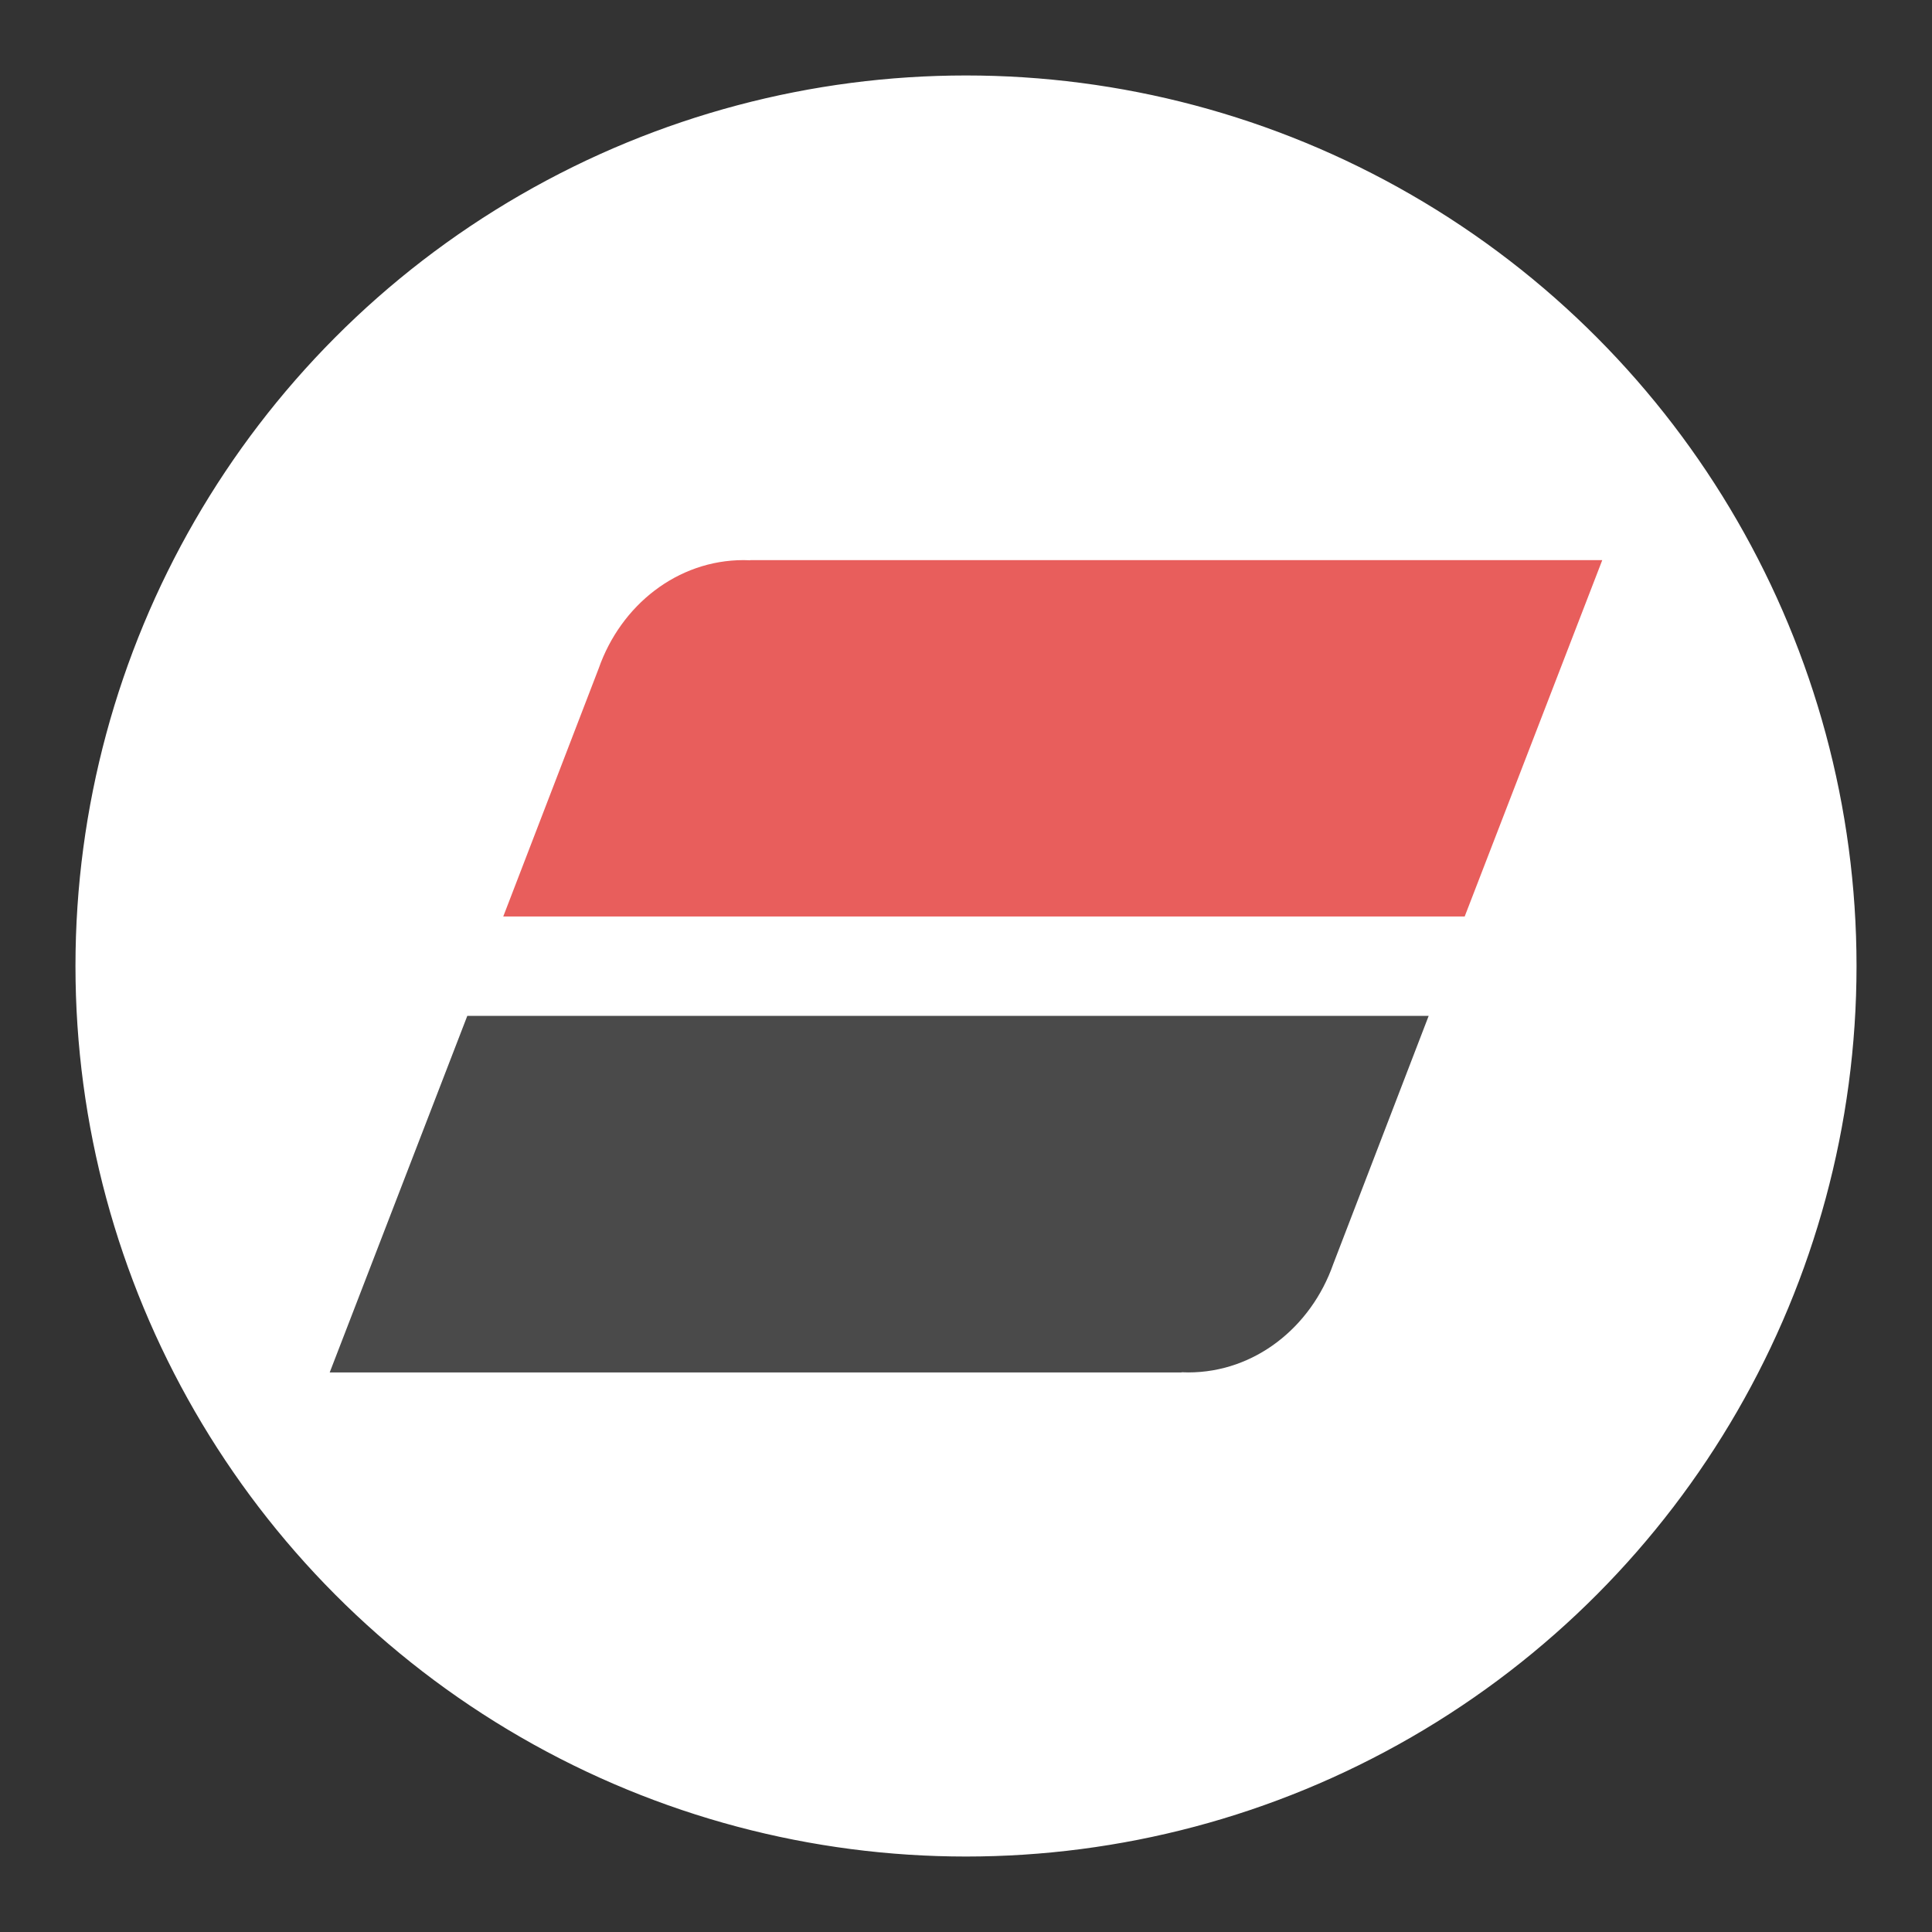 <svg xmlns="http://www.w3.org/2000/svg" xmlns:svg="http://www.w3.org/2000/svg" id="svg14" width="192" height="192" version="1.1" viewBox="0 0 192 192"><rect x="0" y="0" width="192" height="192" fill="#333333" stroke="none"/><defs id="defs18"><linearGradient id="SVGID_3_" x1="-3543.115" x2="-3738.738" y1="2839.111" y2="2891.894" gradientTransform="rotate(180,-1745.276,1520.168)" gradientUnits="userSpaceOnUse"><stop id="stop33" offset="0" style="stop-color:#004884"/><stop id="stop35" offset=".077" style="stop-color:#004c89"/><stop id="stop37" offset=".422" style="stop-color:#005b9b"/><stop id="stop39" offset=".739" style="stop-color:#0065a6"/><stop id="stop41" offset="1" style="stop-color:#0068aa"/></linearGradient><linearGradient id="SVGID_4_" x1="282.196" x2="86.572" y1="74.451" y2="127.234" gradientTransform="matrix(0.539,0,0,0.584,5.778,15.538)" gradientUnits="userSpaceOnUse"><stop id="stop48" offset="0" style="stop-color:#e40428"/><stop id="stop50" offset=".319" style="stop-color:#e10627"/><stop id="stop52" offset=".572" style="stop-color:#d80d23"/><stop id="stop54" offset=".802" style="stop-color:#c9141e"/><stop id="stop56" offset="1" style="stop-color:#b71918"/></linearGradient></defs><circle style="fill:#fff;fill-rule:evenodd;stroke:#fff;fill-opacity:1;stroke-opacity:1" id="circle4" cx="96" cy="96" r="88"/><g id="g46" transform="matrix(0.539,0,0,0.584,5.778,15.538)" style="fill:#4a4a4a;fill-opacity:1"><linearGradient id="linearGradient4656" x1="-3543.115" x2="-3738.738" y1="2839.111" y2="2891.894" gradientTransform="rotate(180,-1745.276,1520.168)" gradientUnits="userSpaceOnUse"><stop id="stop4646" offset="0" style="stop-color:#004884"/><stop id="stop4648" offset=".077" style="stop-color:#004c89"/><stop id="stop4650" offset=".422" style="stop-color:#005b9b"/><stop id="stop4652" offset=".739" style="stop-color:#0065a6"/><stop id="stop4654" offset="1" style="stop-color:#0068aa"/></linearGradient><path style="fill:#4a4a4a;fill-opacity:1" id="path44" d="m 207.118,206.938 0.049,-0.029 c 0.402,0.016 0.804,0.029 1.209,0.029 12.214,0 22.632,-7.664 26.725,-18.444 l 17.591,-42.227 H 75.438 l -25.367,60.671 z"/></g><path style="fill:#e85e5c;stroke-width:.561;stroke:none;stroke-opacity:1;fill-opacity:1" id="path59" d="m 74.58,55.663 -0.027,0.018 c -0.217,-0.011 -0.433,-0.018 -0.652,-0.018 -6.583,0 -12.199,4.473 -14.404,10.765 l -9.484,24.651 H 145.559 L 159.232,55.663 H 74.58 Z"/></svg>